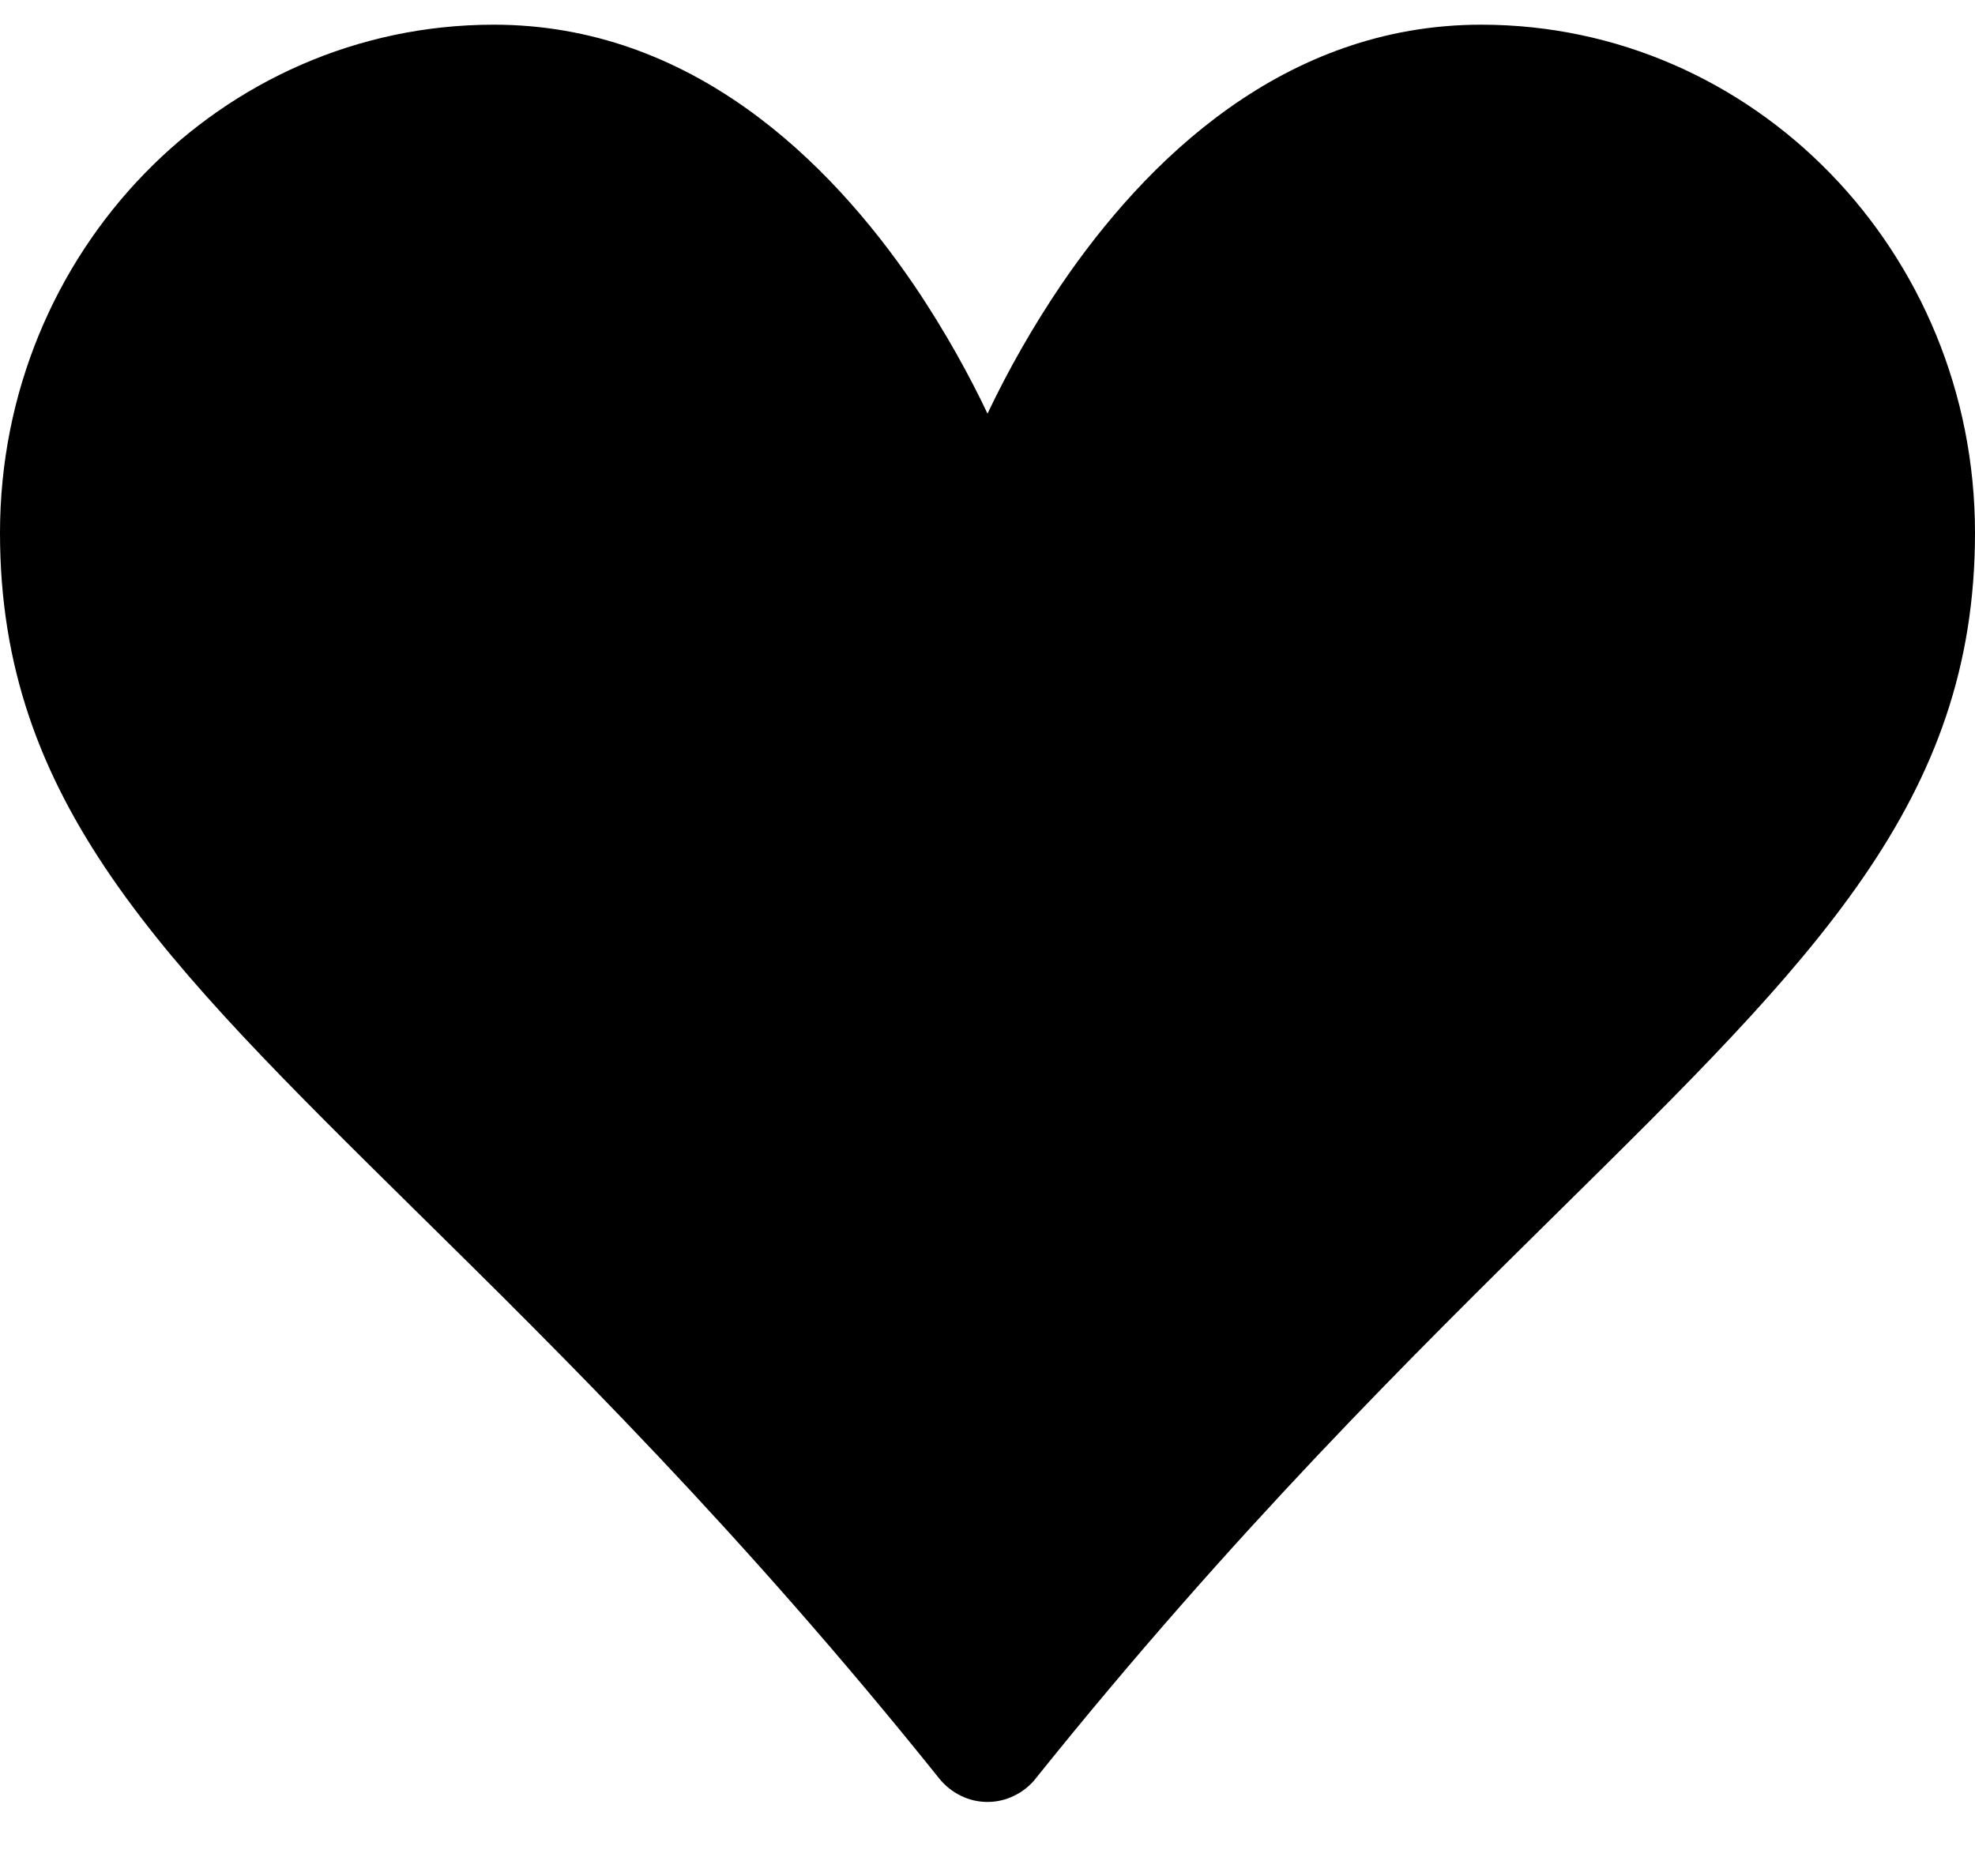 <svg width="20" height="19" viewBox="0 0 20 19" xmlns="http://www.w3.org/2000/svg">
<path d="M10 7.124L11.117 4.776C11.395 4.194 11.876 3.358 12.557 2.681C13.227 2.016 14.03 1.563 15 1.563C17.095 1.563 18.75 3.304 18.75 5.397C18.75 6.987 18.058 8.109 16.415 9.821C15.994 10.26 15.514 10.733 14.982 11.256C13.598 12.621 11.875 14.32 10 16.592C8.125 14.32 6.402 12.621 5.018 11.256C4.486 10.733 4.005 10.258 3.585 9.821C1.942 8.109 1.25 6.987 1.25 5.397C1.25 3.304 2.905 1.563 5 1.563C5.97 1.563 6.772 2.016 7.442 2.681C8.124 3.358 8.605 4.194 8.883 4.776L10 7.124ZM10.49 18.011C10.43 18.086 10.355 18.146 10.27 18.187C10.185 18.229 10.093 18.25 10 18.25C9.907 18.25 9.814 18.229 9.73 18.187C9.645 18.146 9.57 18.086 9.51 18.011C7.509 15.514 5.697 13.728 4.206 12.259C1.625 9.713 0 8.113 0 5.397C0 2.554 2.237 0.25 5 0.25C7 0.25 8.399 1.629 9.255 2.886C9.58 3.366 9.828 3.826 10 4.189C10.216 3.735 10.465 3.3 10.745 2.886C11.601 1.627 13 0.25 15 0.25C17.762 0.25 20 2.554 20 5.397C20 8.113 18.375 9.713 15.794 12.259C14.303 13.73 12.491 15.515 10.49 18.01V18.011Z"/>
</svg>
